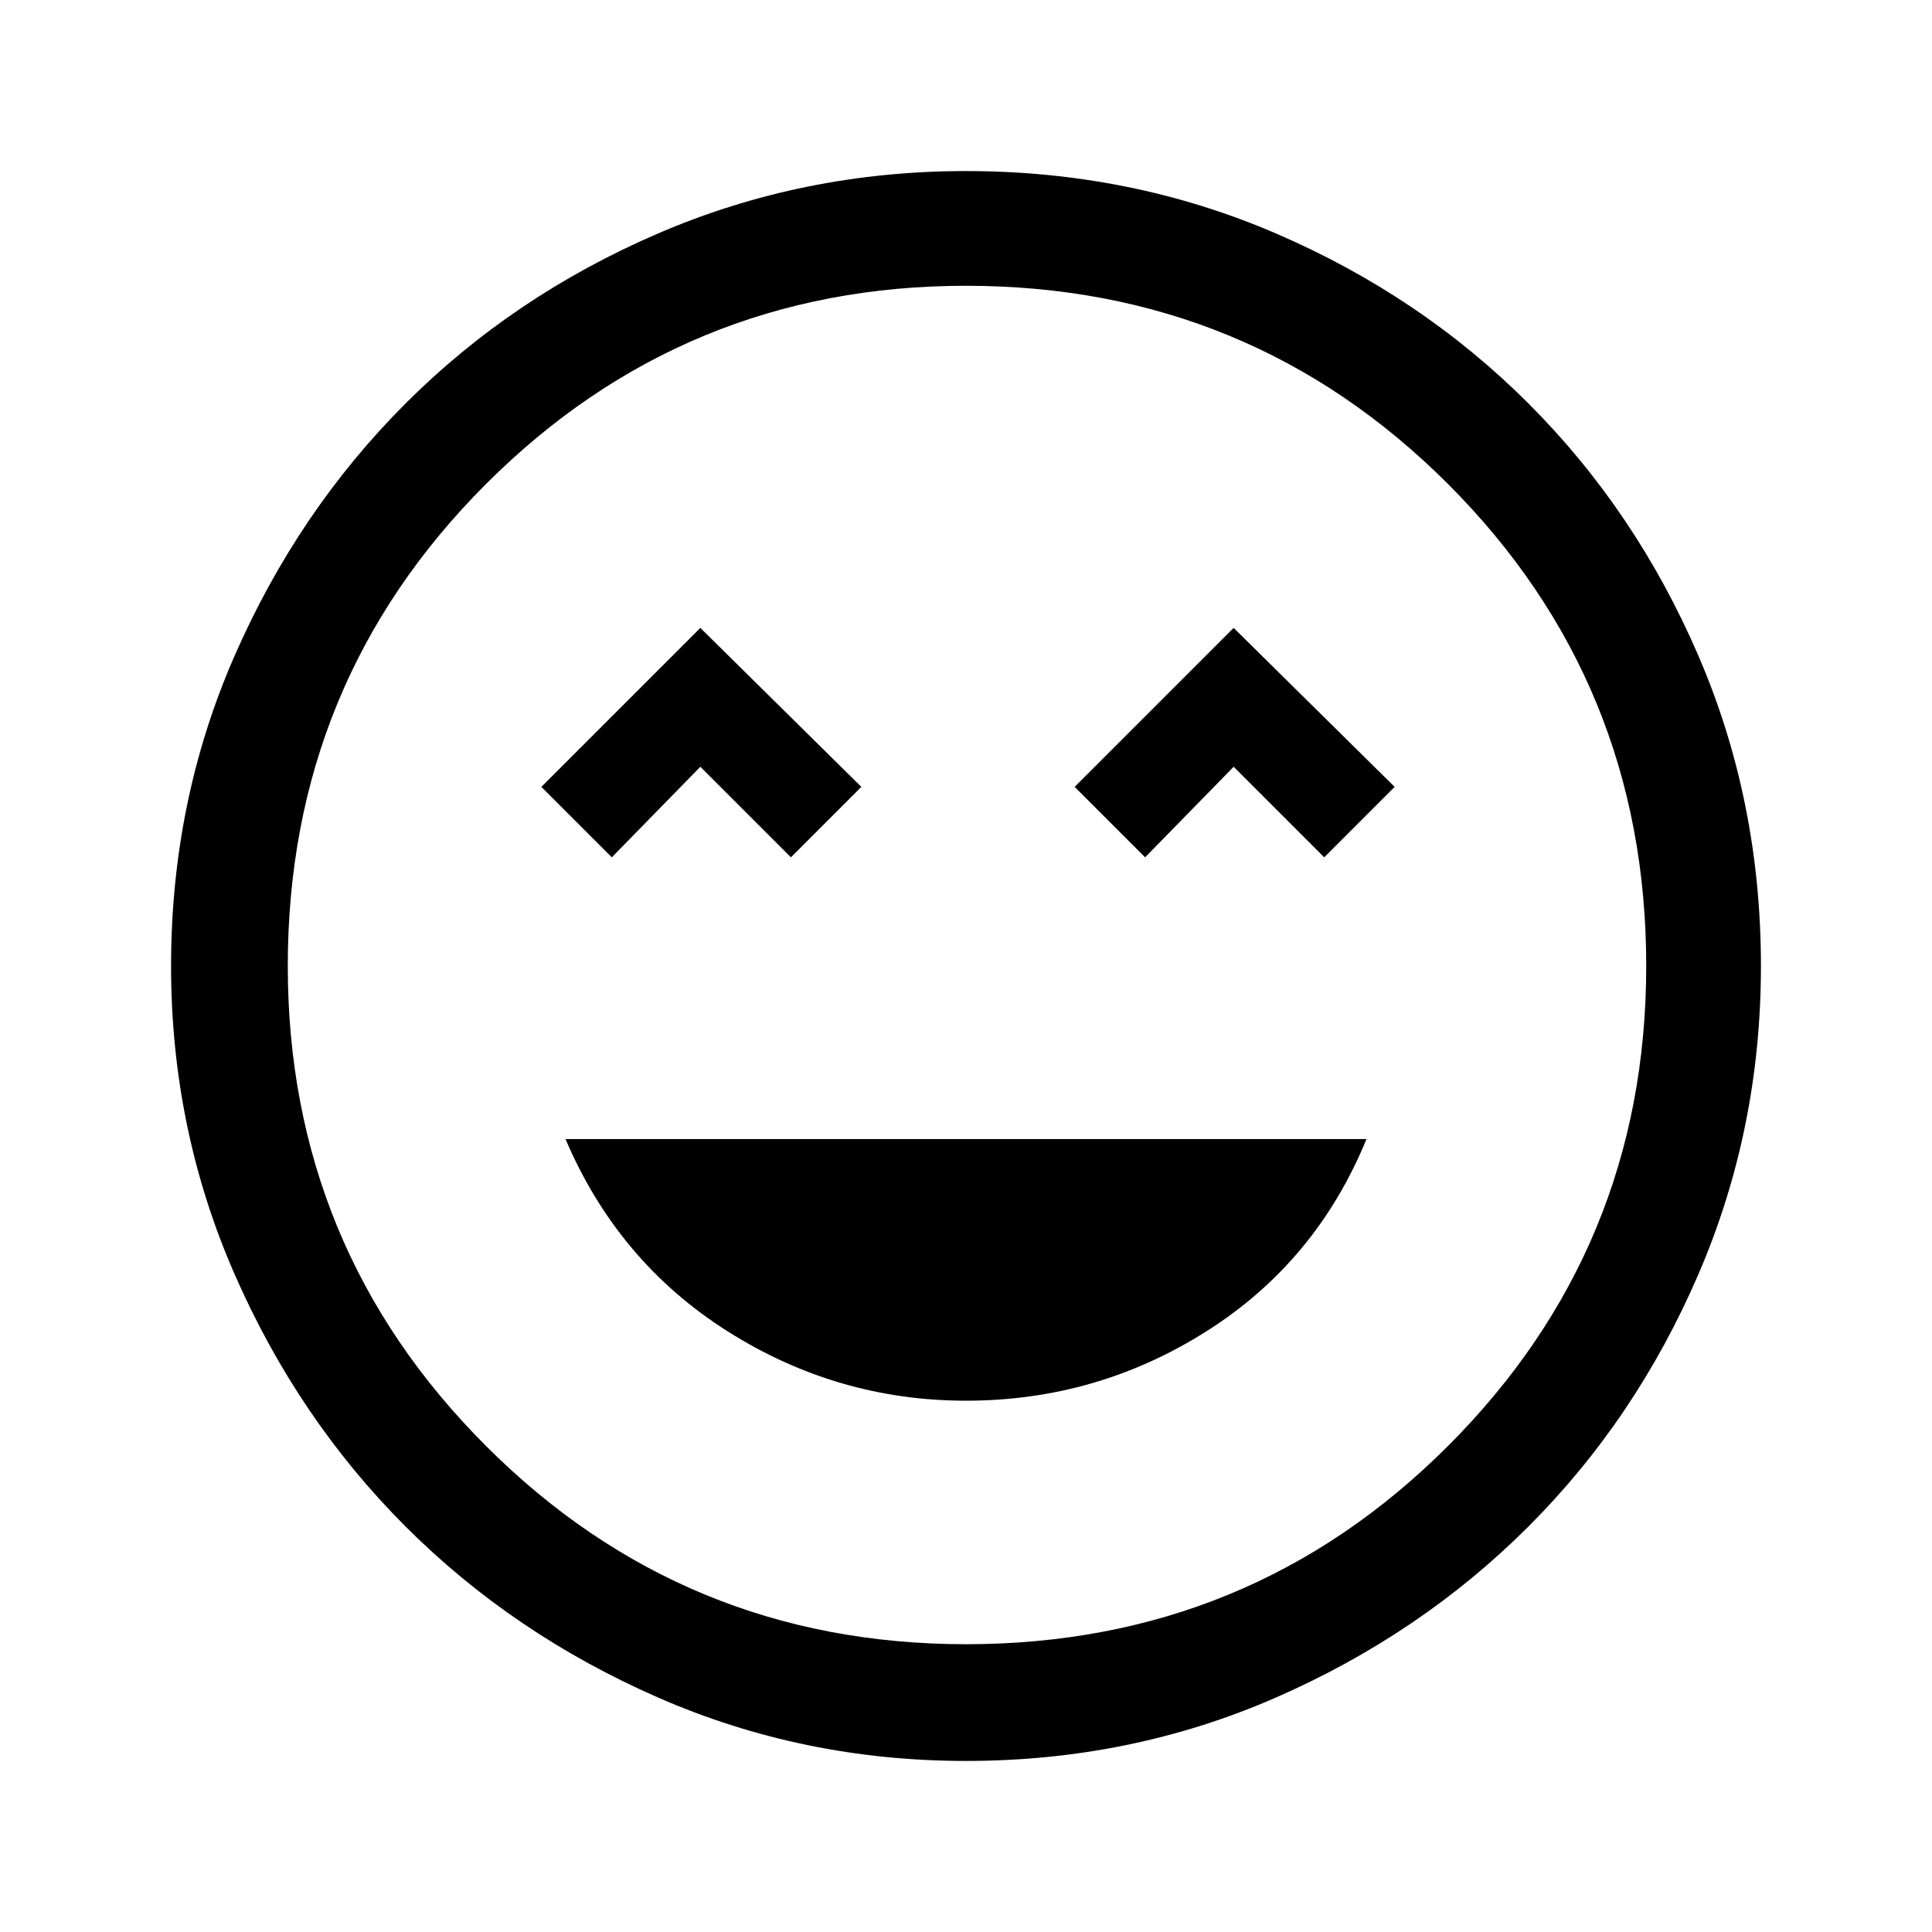 <svg xmlns="http://www.w3.org/2000/svg" height="48" width="48"><path d="M24 34.8q3.25 0 5.975-1.725Q32.7 31.35 33.95 28.3h-19.9q1.3 3.05 4.025 4.775Q20.8 34.8 24 34.8Zm-8.8-13.5 2.2-2.25 2.25 2.25 1.75-1.75-4-3.95-3.95 3.95Zm13.25 0 2.2-2.25 2.25 2.25 1.75-1.75-4-3.95-3.95 3.95ZM24 43.75q-4.05 0-7.65-1.575-3.6-1.575-6.275-4.25Q7.4 35.25 5.825 31.65 4.25 28.05 4.25 24q0-4.1 1.575-7.7 1.575-3.6 4.25-6.275Q12.75 7.35 16.35 5.8q3.6-1.55 7.65-1.55 4.1 0 7.7 1.55 3.6 1.55 6.275 4.225Q40.65 12.7 42.2 16.3q1.55 3.6 1.55 7.7 0 4.05-1.55 7.65-1.55 3.6-4.225 6.275Q35.3 40.6 31.7 42.175 28.1 43.75 24 43.75ZM24 24Zm0 16.85q7.05 0 11.975-4.925T40.9 24q0-7.05-4.925-11.975T24 7.1q-7 0-11.925 4.925Q7.15 16.95 7.15 24q0 7 4.925 11.925Q17 40.85 24 40.85Z"/></svg>